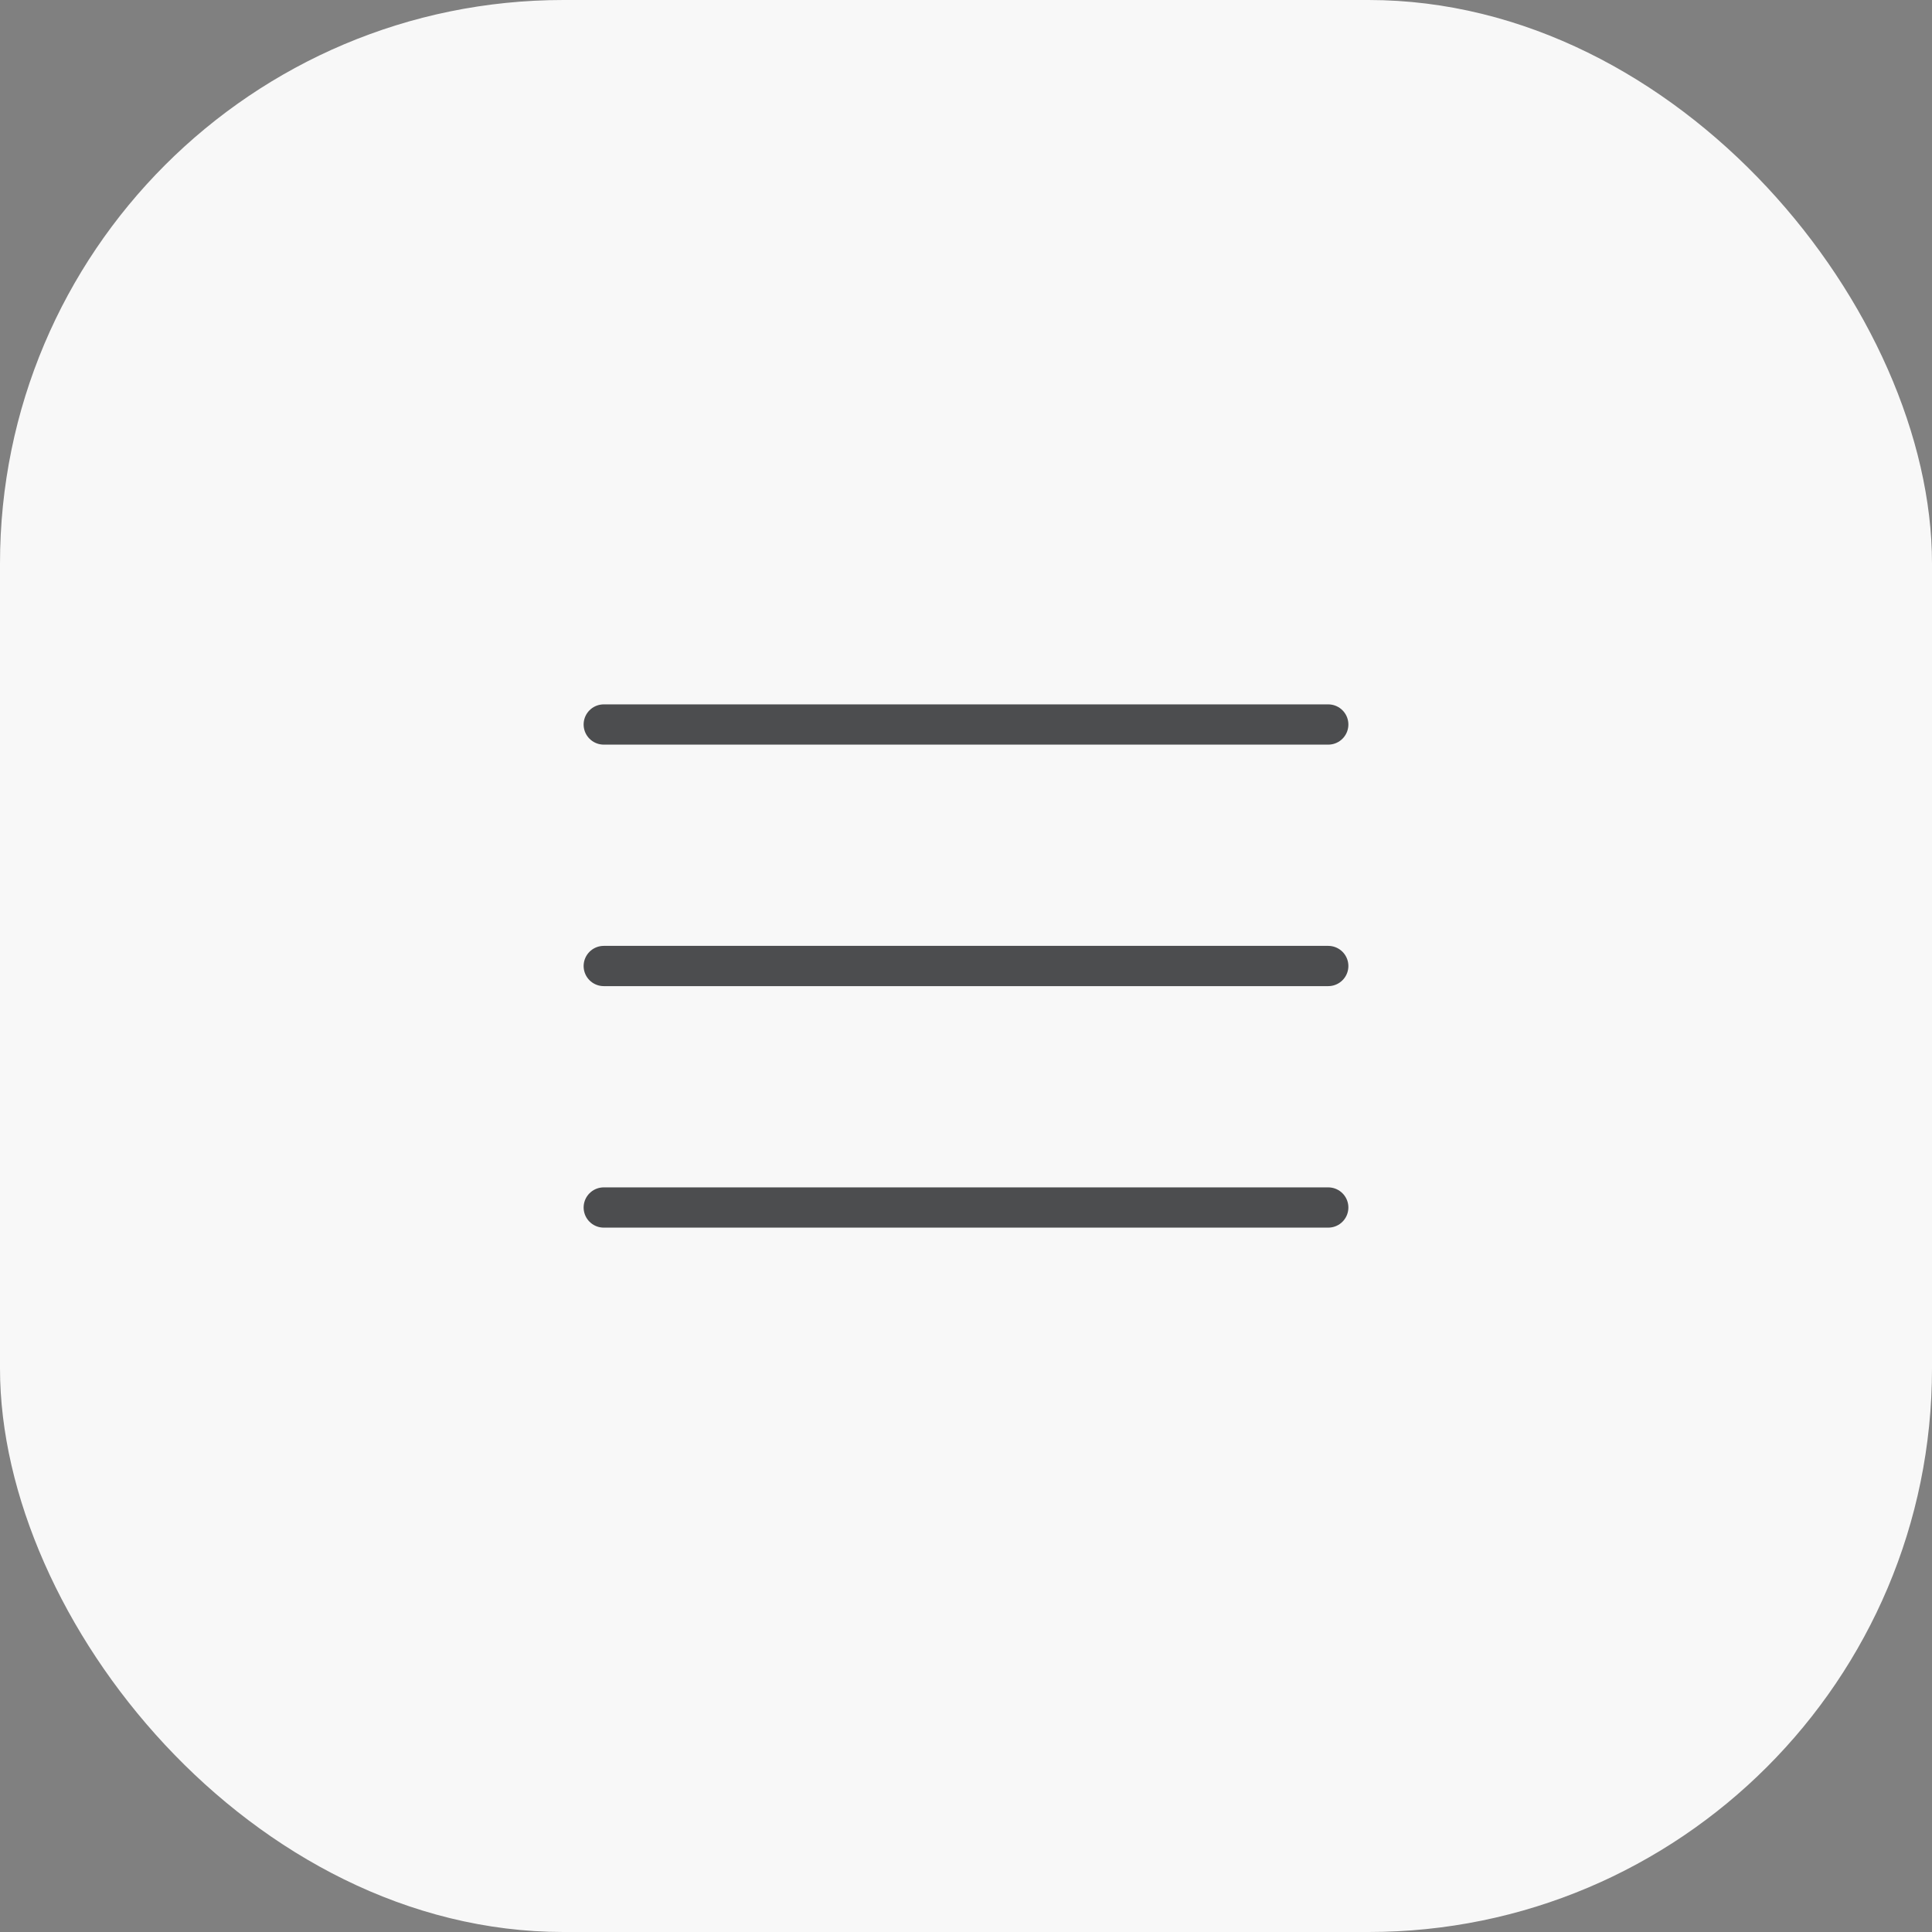 <svg width="48" height="48" viewBox="0 0 48 48" fill="none" xmlns="http://www.w3.org/2000/svg">
<rect x="0" y="0" width="48" height="48" fill="#808080" stroke="none"/>
<rect width="48" height="48" rx="14" fill="#F8F8F8"/>
<path d="M15 24H33M15 18H33M15 30H33" stroke="#4C4D4F" stroke-linecap="round" stroke-linejoin="round"/>
</svg>

